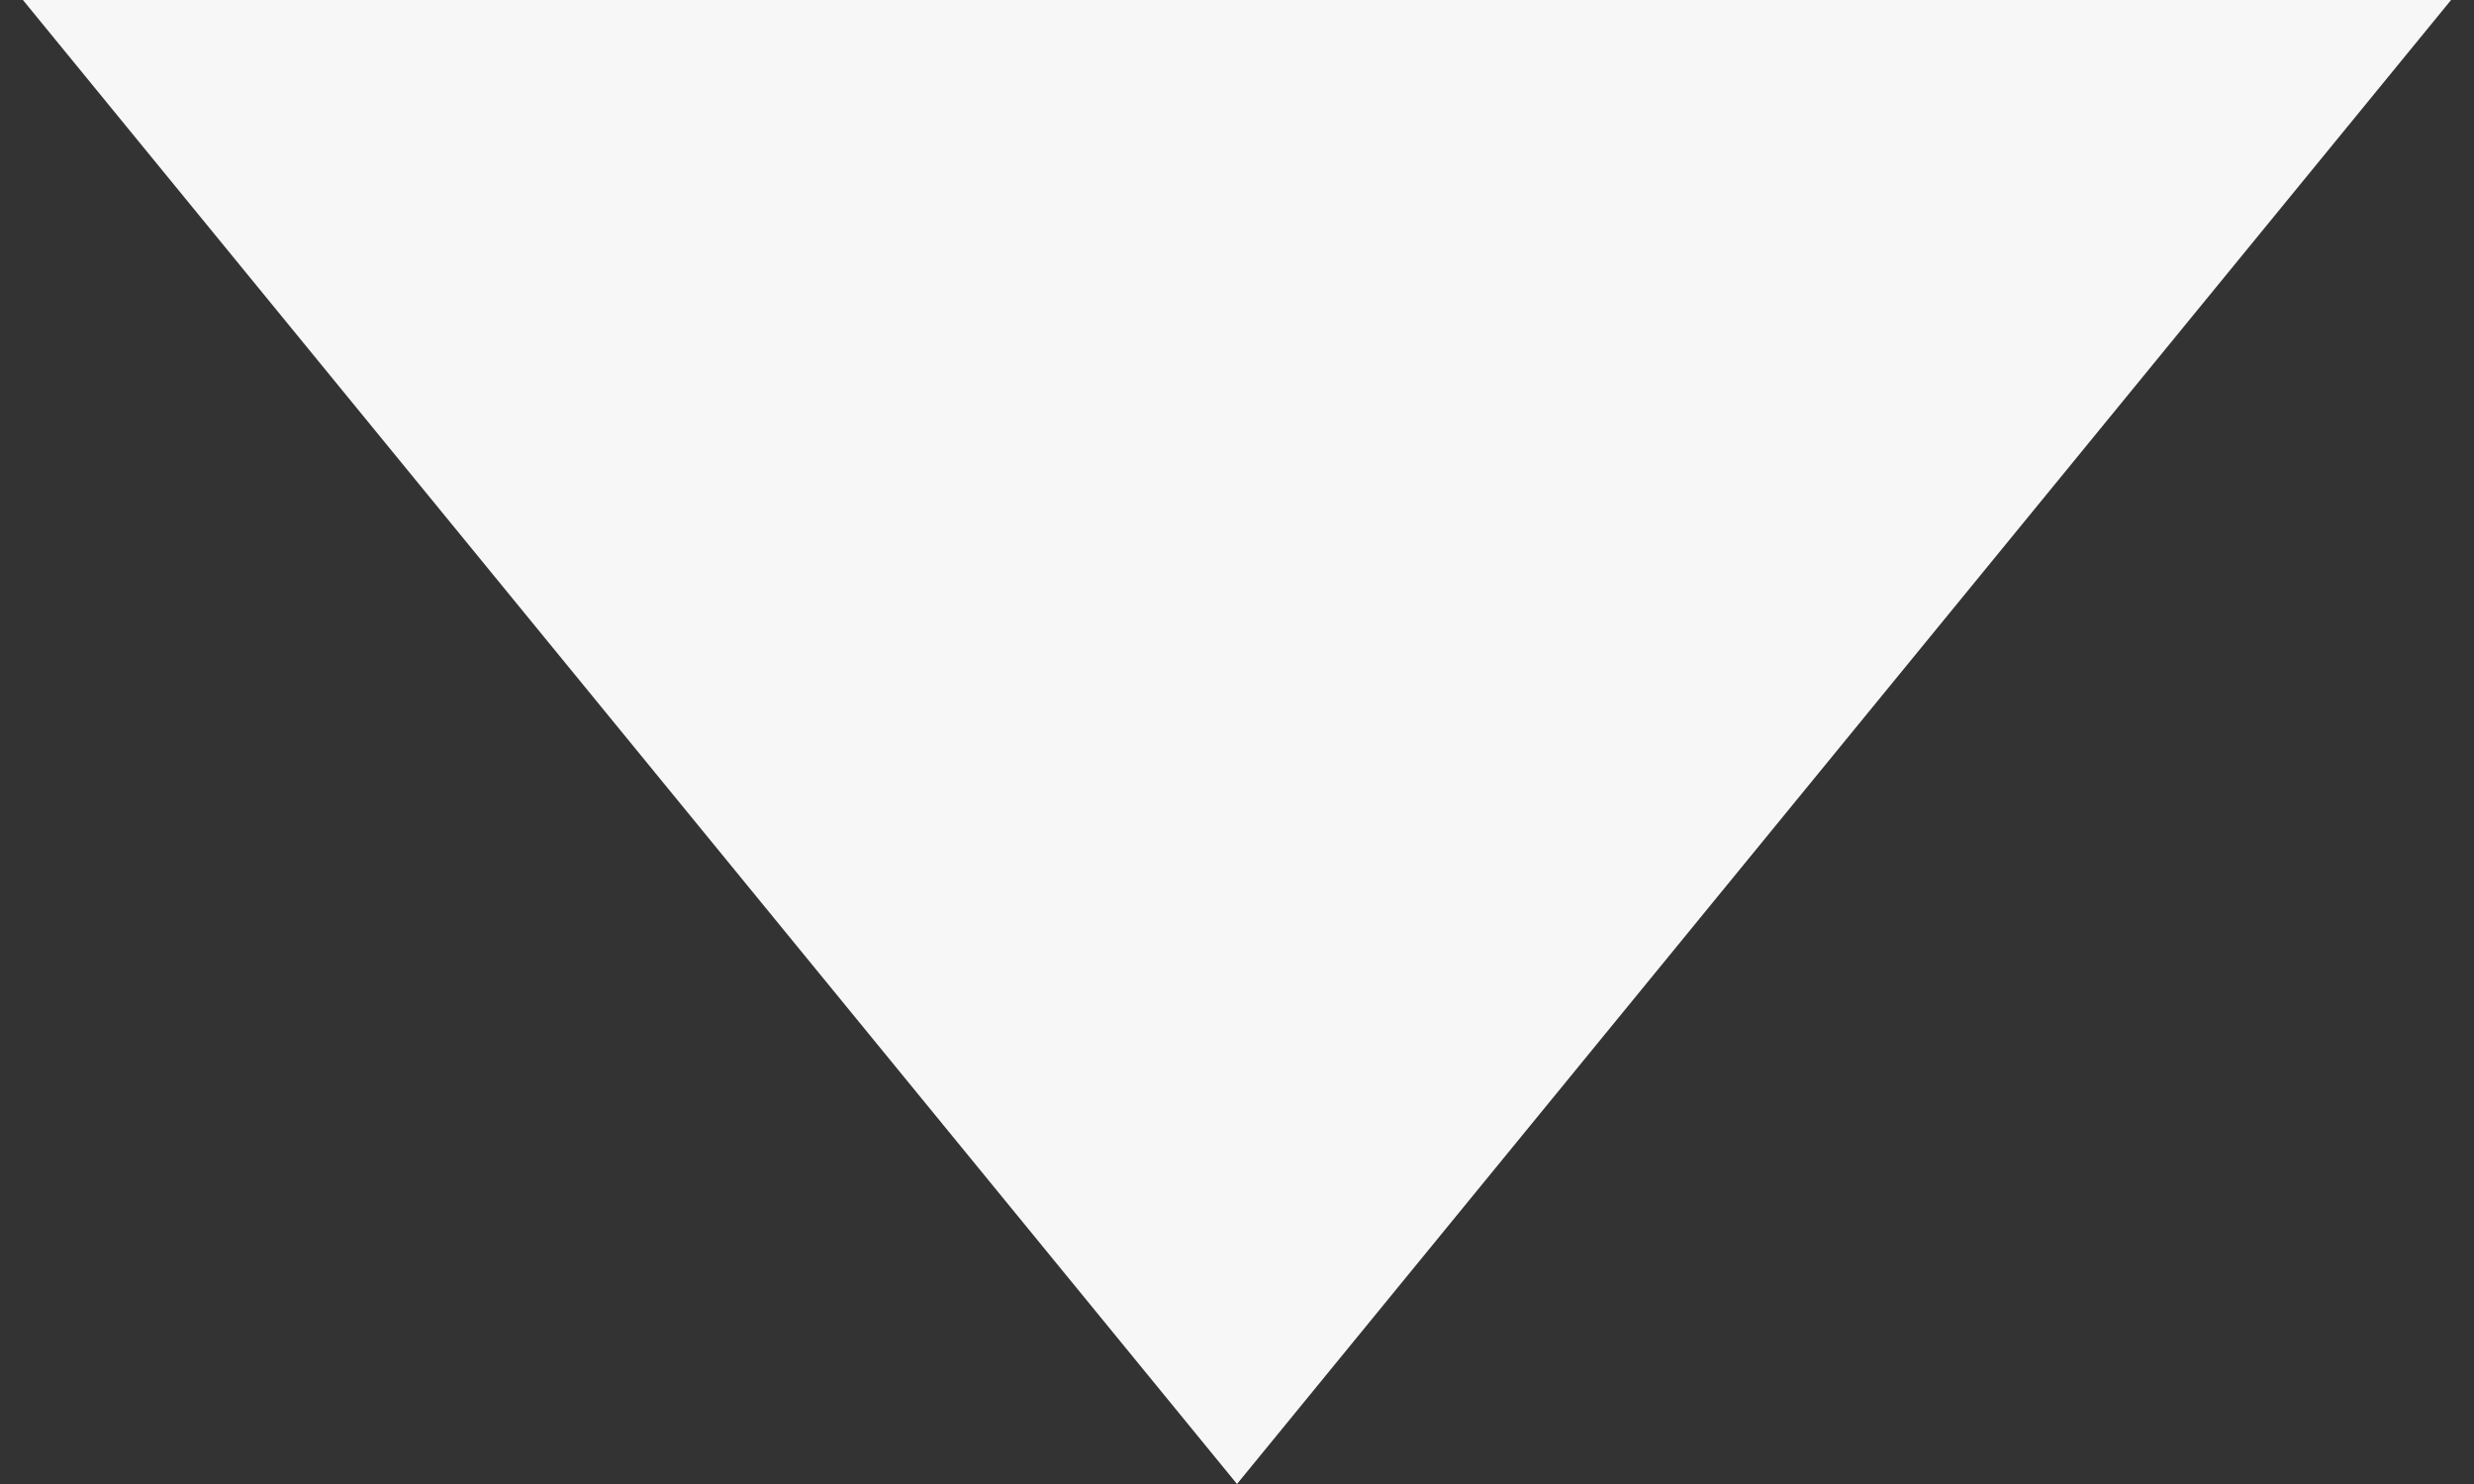 <svg width="15" height="9" viewBox="0 0 15 9" fill="none" xmlns="http://www.w3.org/2000/svg">
<rect x="0" y="0" width="15" height="9" fill="#333333" stroke="none"/>
<path d="M7.5 9L0.139 -1.38663e-06L14.861 -9.95557e-08L7.5 9Z" fill="#F7F7F7"/>
</svg>
